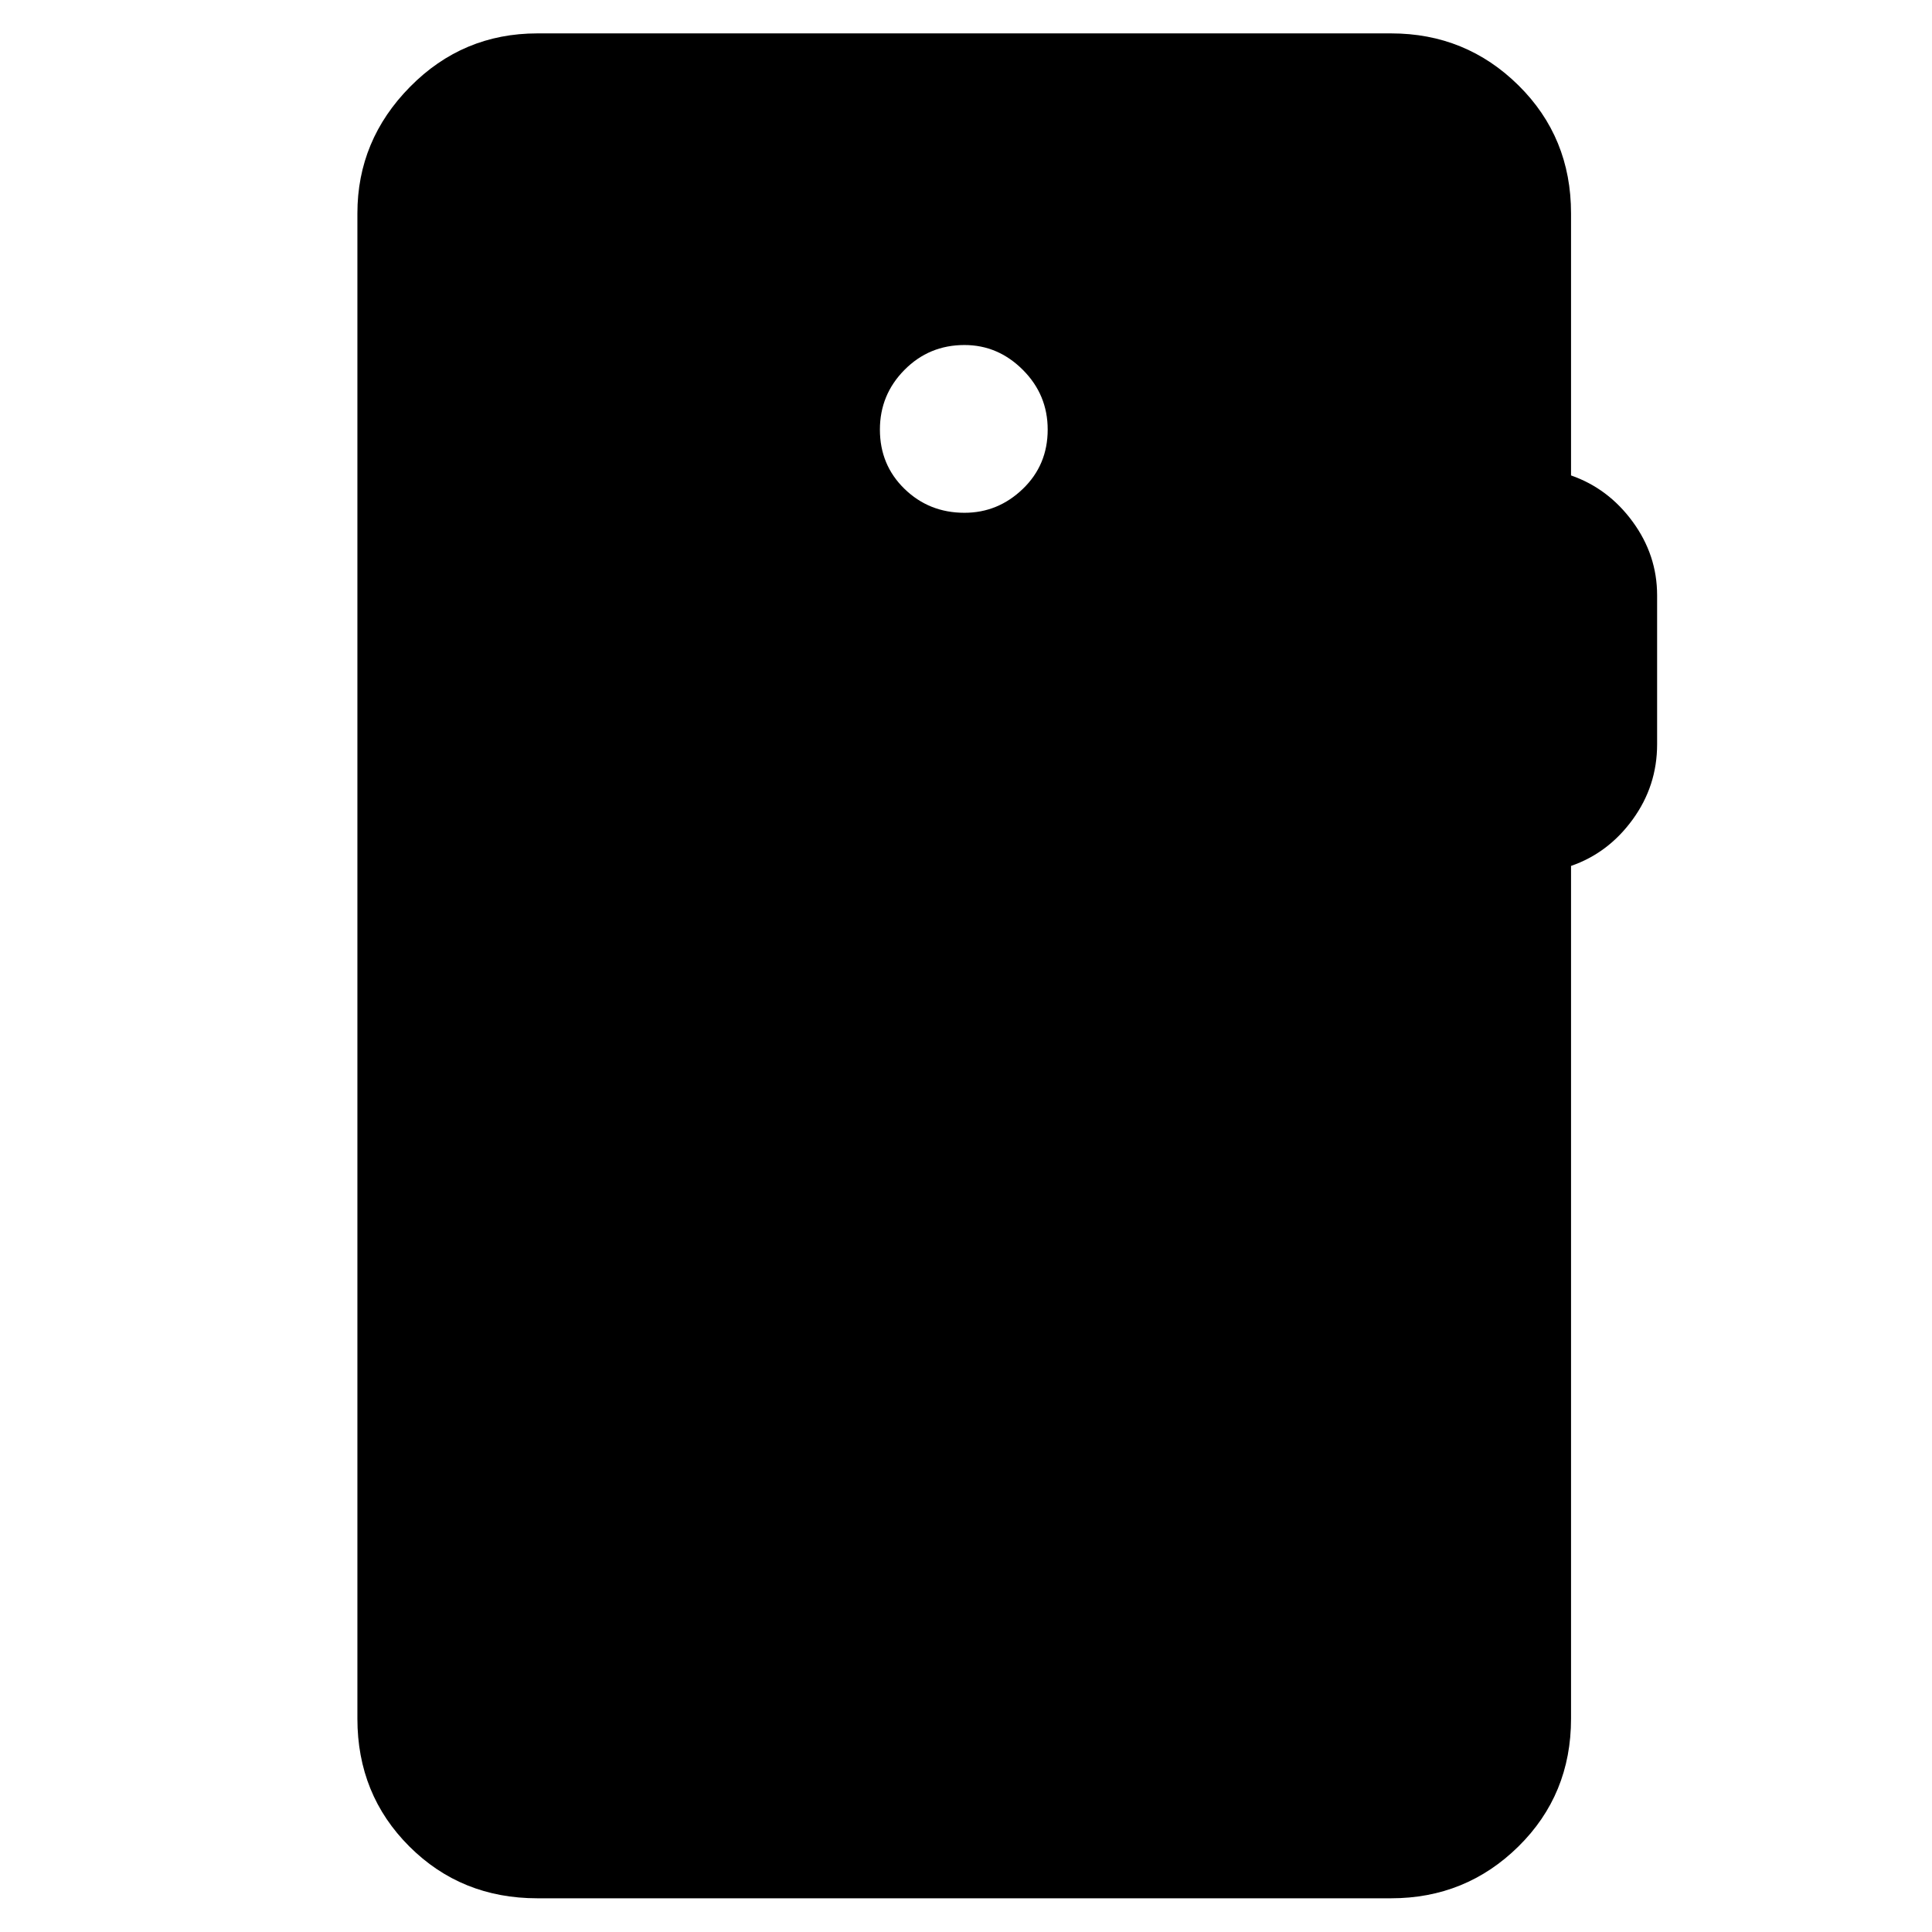 <svg xmlns="http://www.w3.org/2000/svg" height="40" viewBox="0 -960 960 960" width="40"><path d="M267.01-16.75q-37.81 0-63.61-25.76-25.81-25.76-25.81-63.5v-747.98q0-36.38 26.19-62.9 26.18-26.52 63.23-26.52h424.21q37.15 0 63.29 25.81 26.13 25.8 26.13 63.61v130.23q18.51 6.44 30.64 23.01 12.13 16.58 12.13 36.56v74.03q0 20.65-12.13 37.34-12.13 16.7-30.64 23.09v423.72q0 37.74-26.13 63.5-26.14 25.76-63.29 25.76H267.01ZM479.24-705.2q16.67 0 29.01-11.88 12.34-11.89 12.34-29.46 0-17.34-12.34-29.68t-29.01-12.34q-17.57 0-29.79 12.34-12.23 12.34-12.23 29.68 0 17.57 12.23 29.46 12.22 11.88 29.79 11.88Z"/></svg>